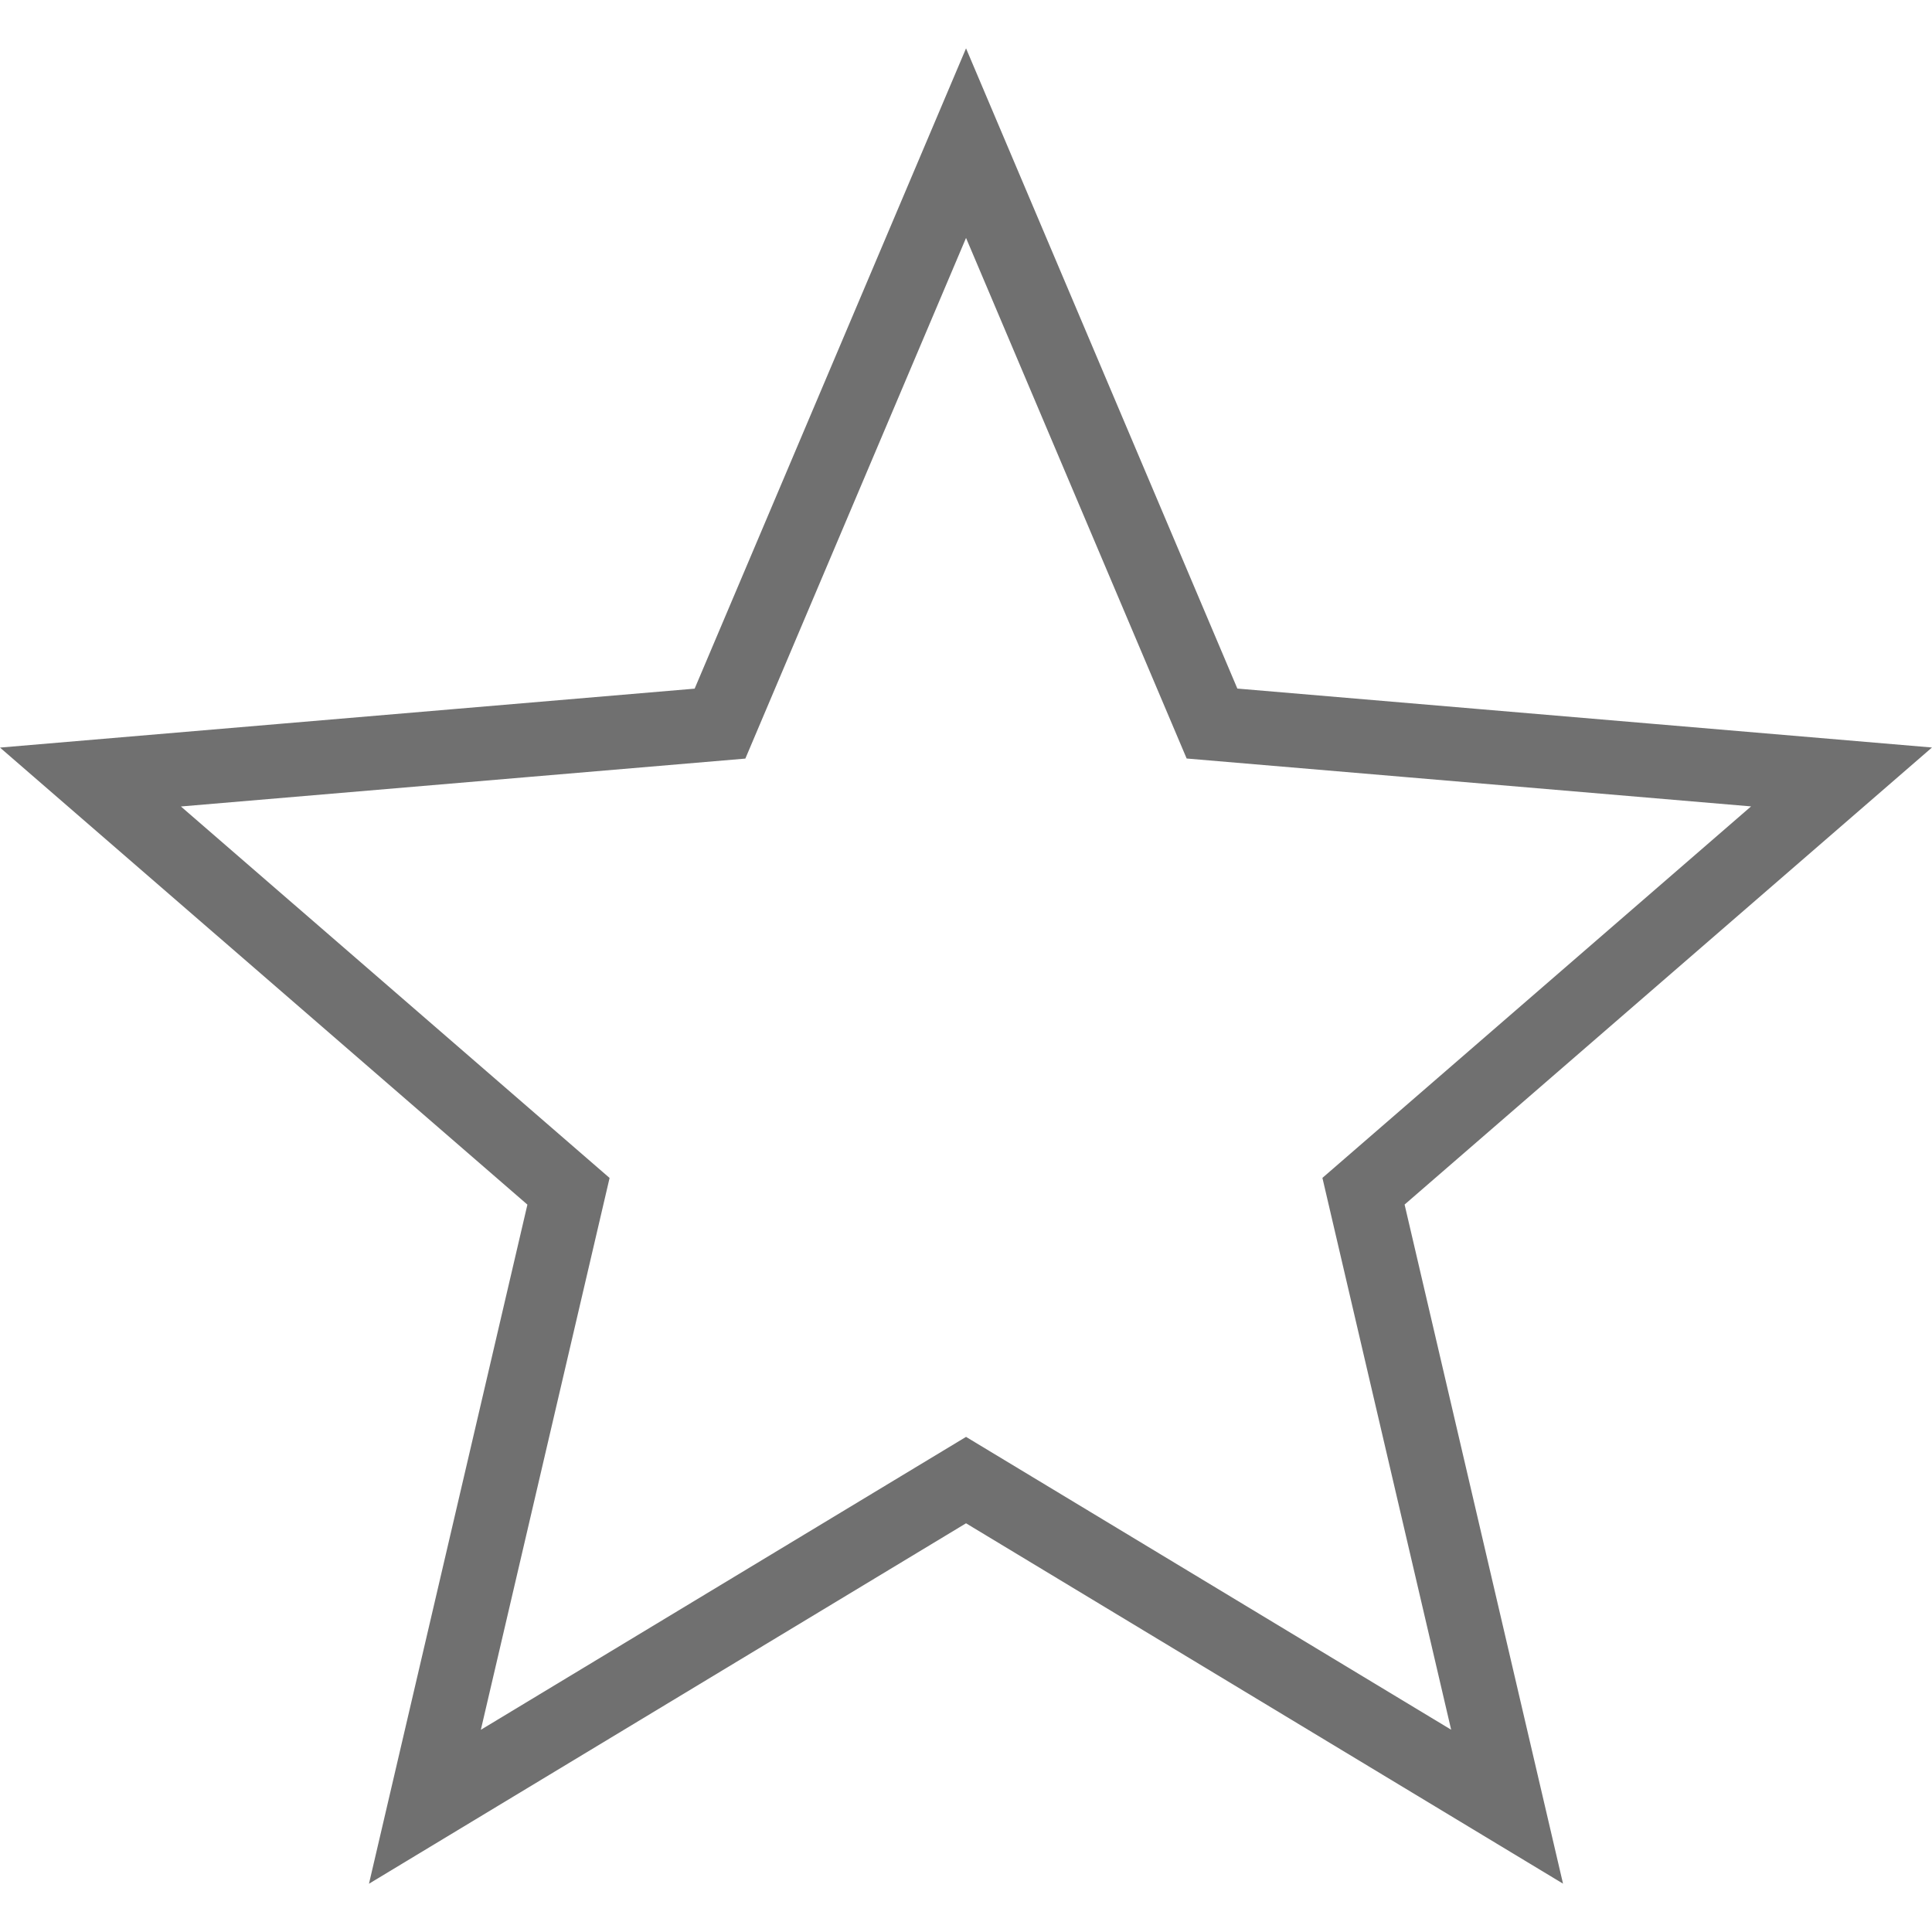 <svg xmlns="http://www.w3.org/2000/svg" width="26.5" height="26.5" viewBox="0 0 26.117 24.809"><defs><style>.a{fill:none;stroke:#707070;}</style></defs><g transform="translate(1.223 1.281)"><g transform="translate(0 0)"><path class="a" d="M13.836,20.073l7.314,4.415-1.941-8.32,6.462-5.6-8.51-.722L13.836,2,10.51,9.847,2,10.569l6.462,5.6-1.941,8.32Z" transform="translate(-2 -2)"/></g></g></svg>